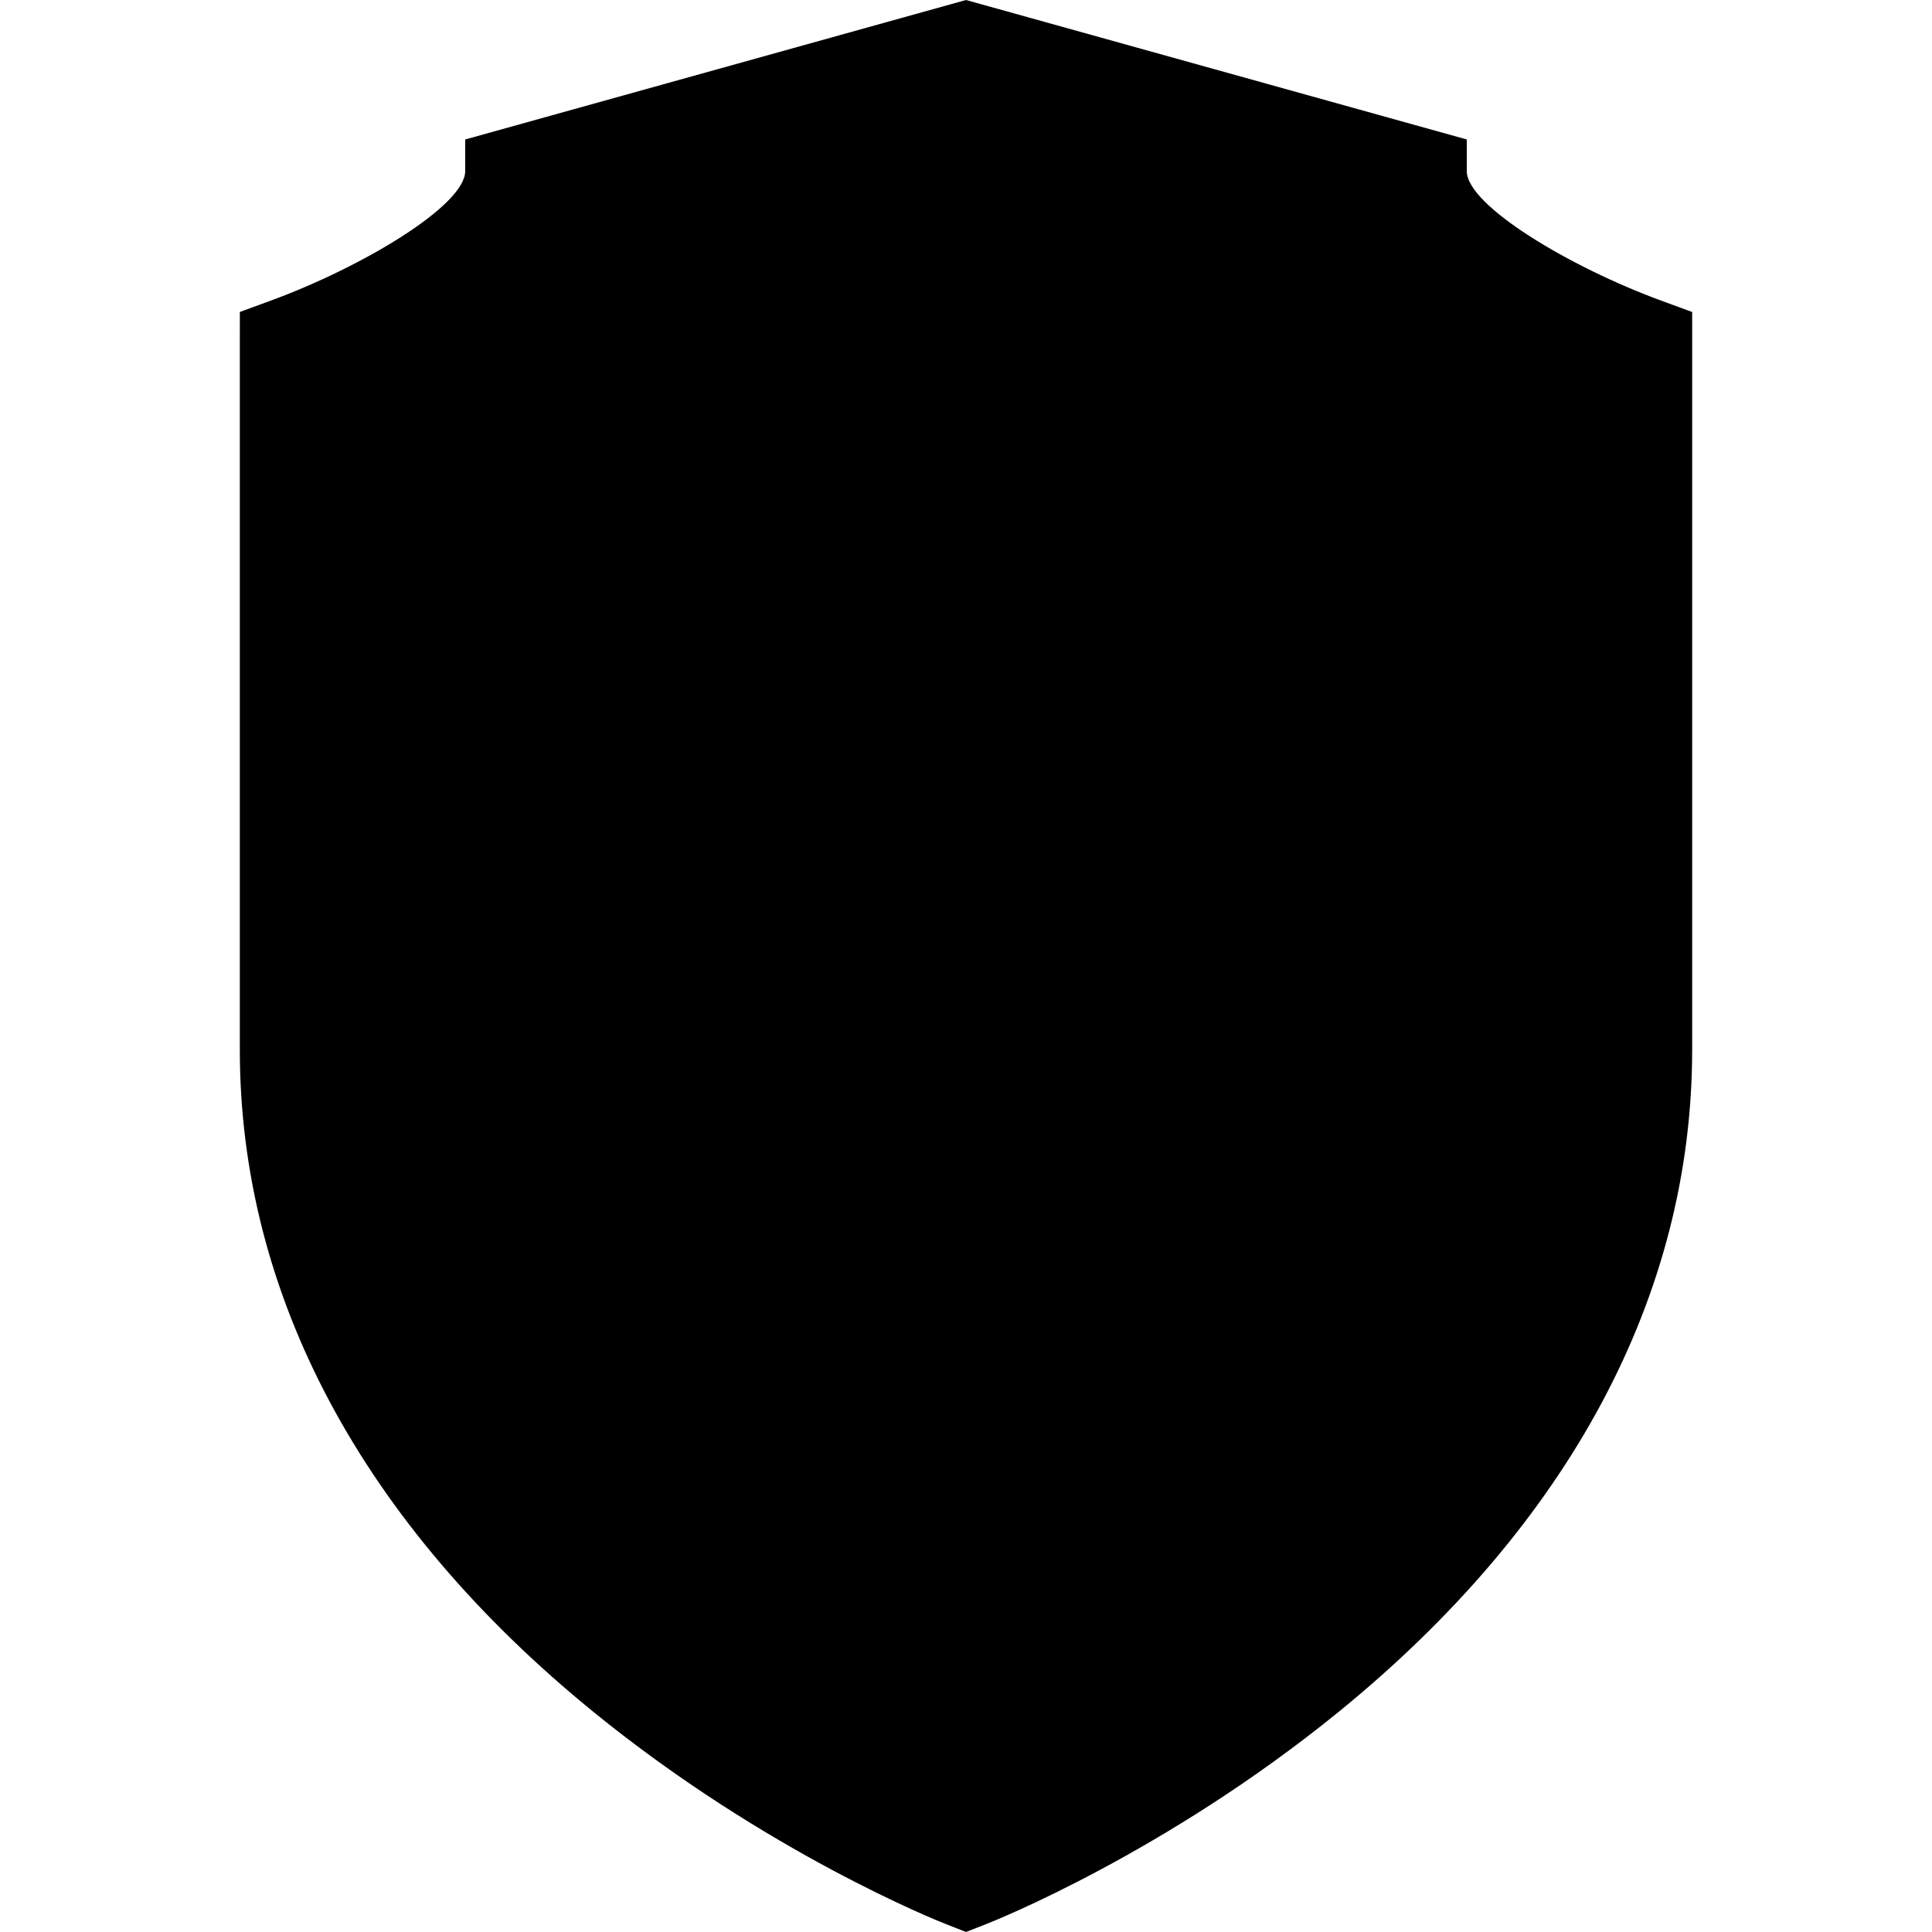<svg xmlns="http://www.w3.org/2000/svg" xmlns:xlink="http://www.w3.org/1999/xlink" version="1.1" id="Your_Icon" x="0px" y="0px" width="100px" height="100px" viewBox="0 0 100 100" enable-background="new 0 0 100 100" xml:space="preserve">
<path d="M49.207,0.221L24.079,7.219v1.636c0,1.779-5.313,4.965-10.081,6.711l-1.583,0.581l-0.002,1.488v36.701  c0,12.679,6.334,24.534,18.315,34.282c8.958,7.289,17.828,10.814,18.202,10.961L50,100l1.07-0.42  c0.373-0.146,9.242-3.672,18.202-10.961c11.981-9.748,18.314-21.604,18.314-34.282V16.149l-1.585-0.582  c-4.769-1.747-10.081-4.933-10.081-6.711V7.219L50,0L49.207,0.221z"/>
</svg>